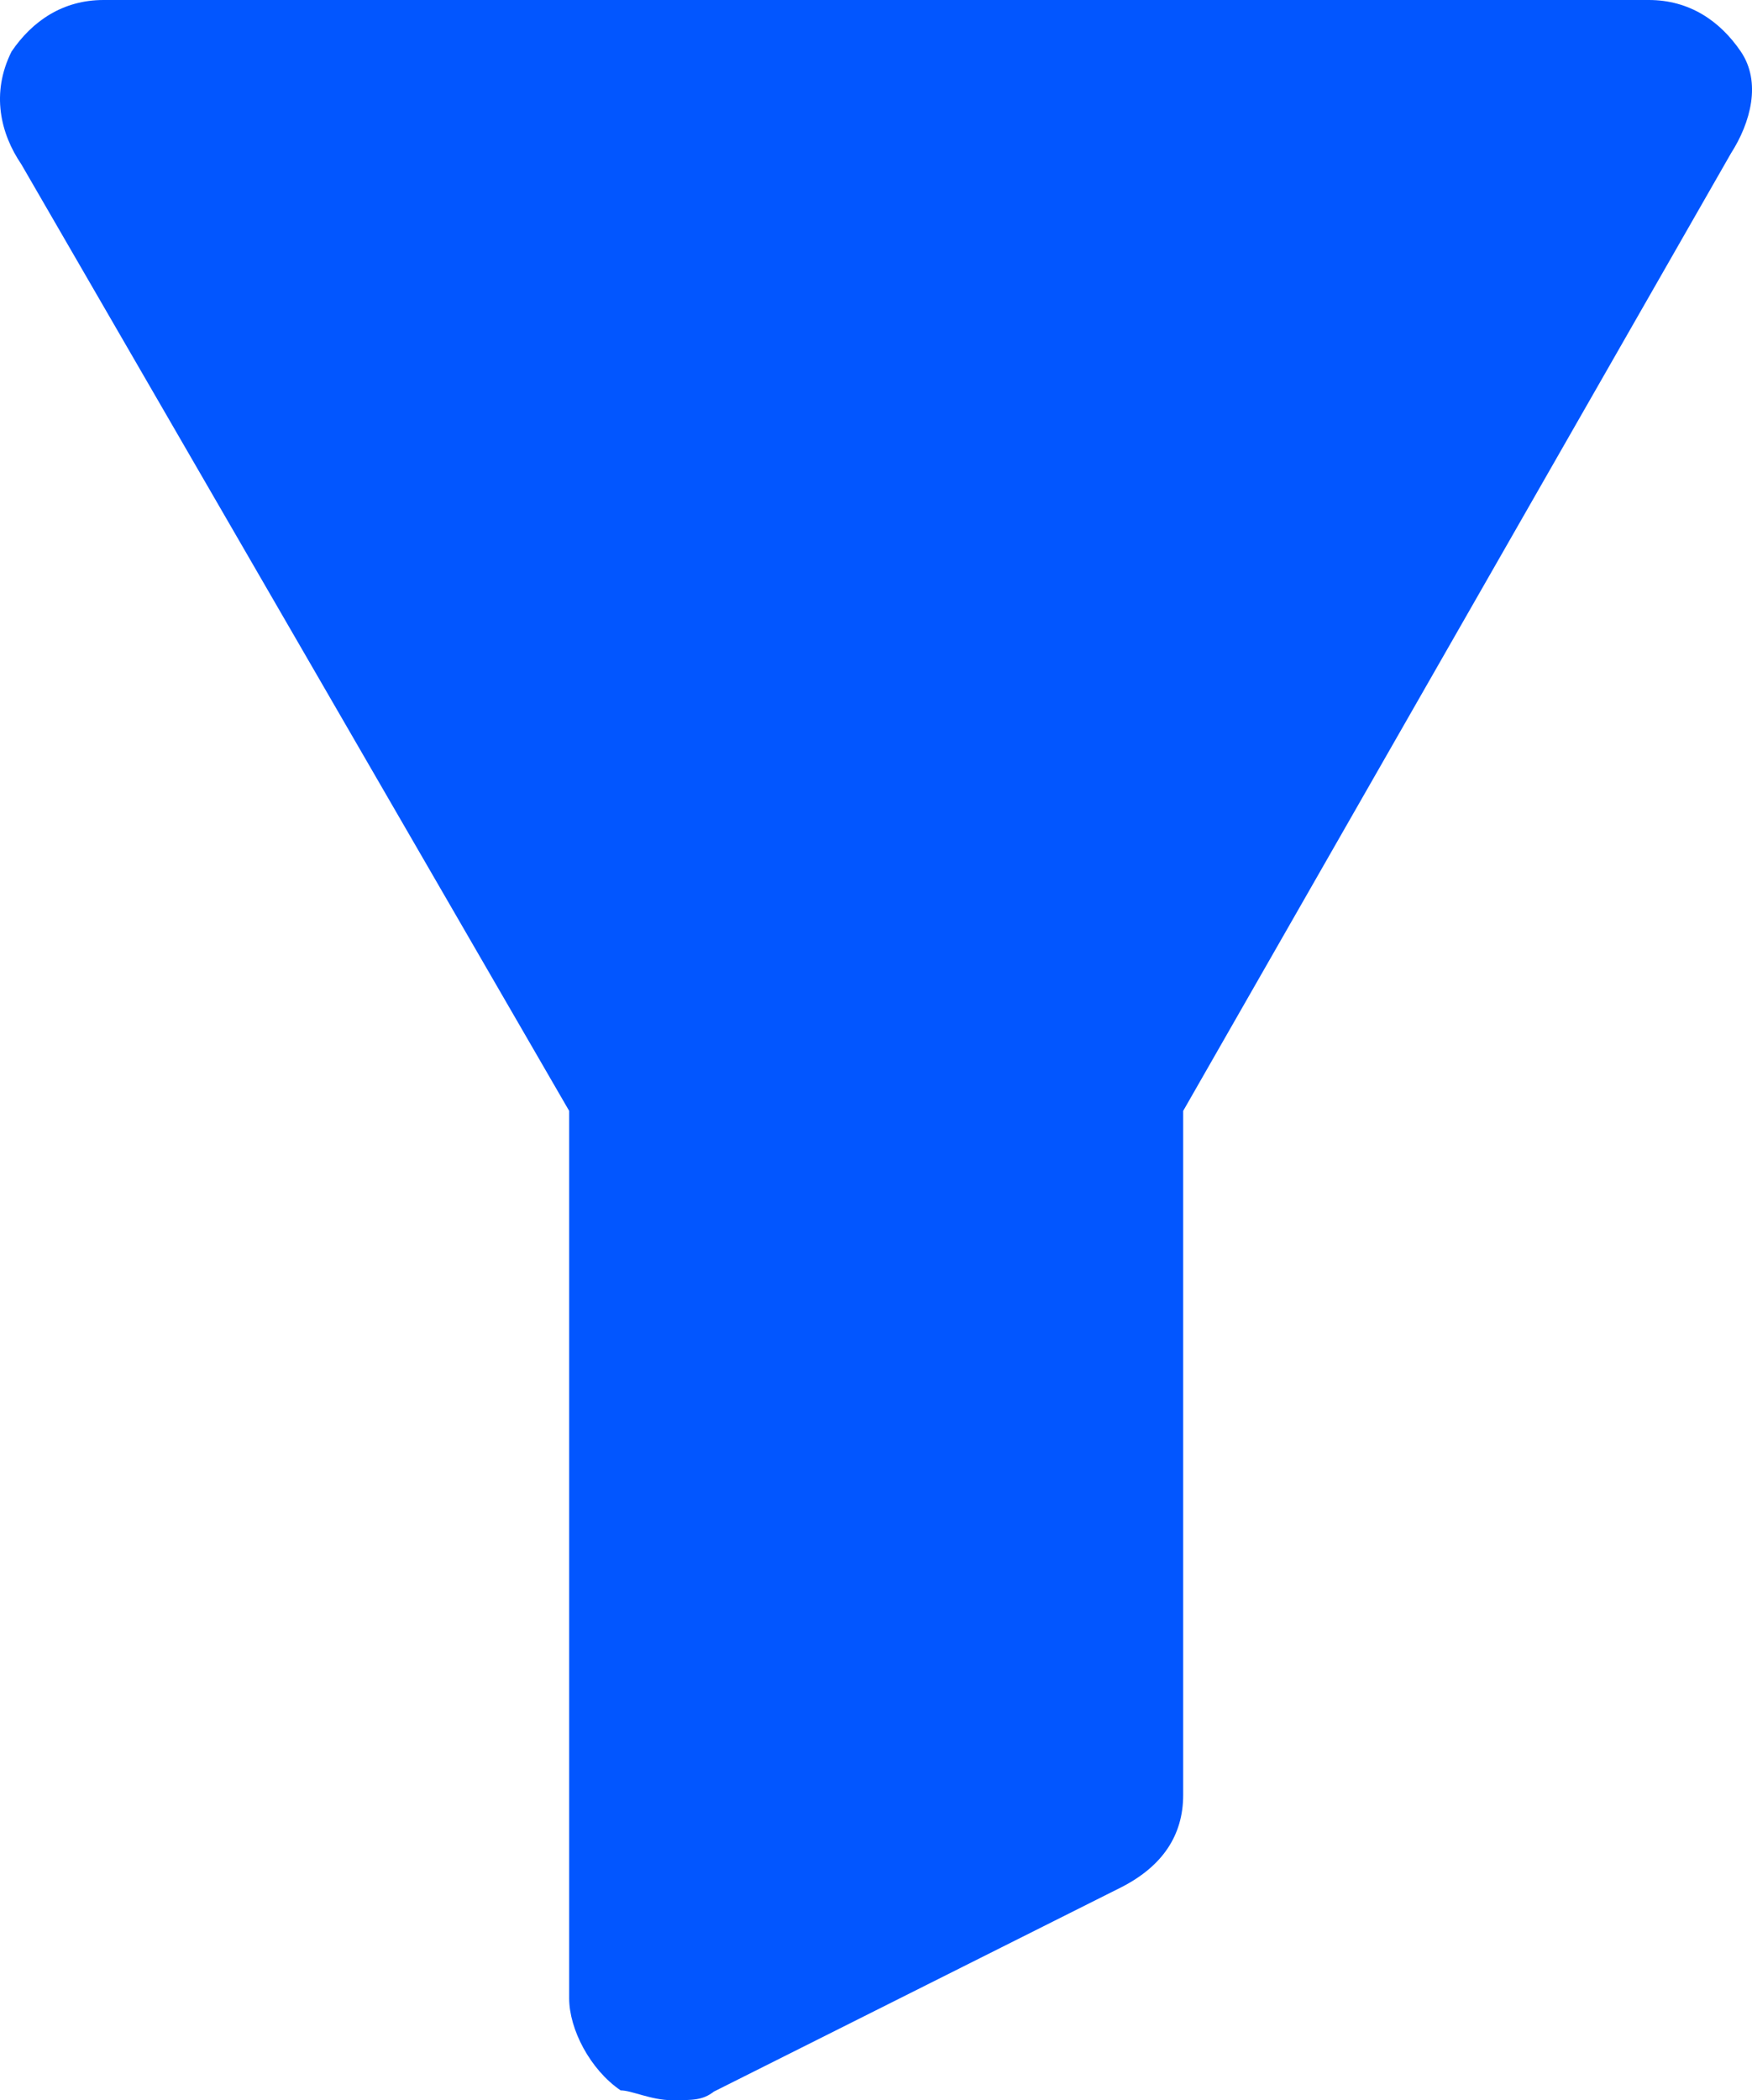 <svg xmlns="http://www.w3.org/2000/svg" xmlns:xlink="http://www.w3.org/1999/xlink" fill="none" version="1.1" width="10.004" height="11.986" viewBox="0 0 10.004 11.986"><g><path d="M3.838,11.986C3.719,11.986,3.607,11.93,3.544,11.93C3.369,11.811,3.25,11.58,3.25,11.405L3.25,6.34L0.122,0.938C0.003,0.763,-0.053,0.532,0.066,0.294C0.185,0.119,0.36,0,0.591,0L9.415,0C9.646,0,9.821,0.119,9.94,0.294C10.059,0.469,9.996,0.7,9.884,0.875L6.756,6.34L6.756,10.244C6.756,10.475,6.637,10.65,6.406,10.769L4.076,11.937C4.013,11.986,3.957,11.986,3.838,11.986Z" fill="#0256FF" fill-opacity="1"/></g></svg>